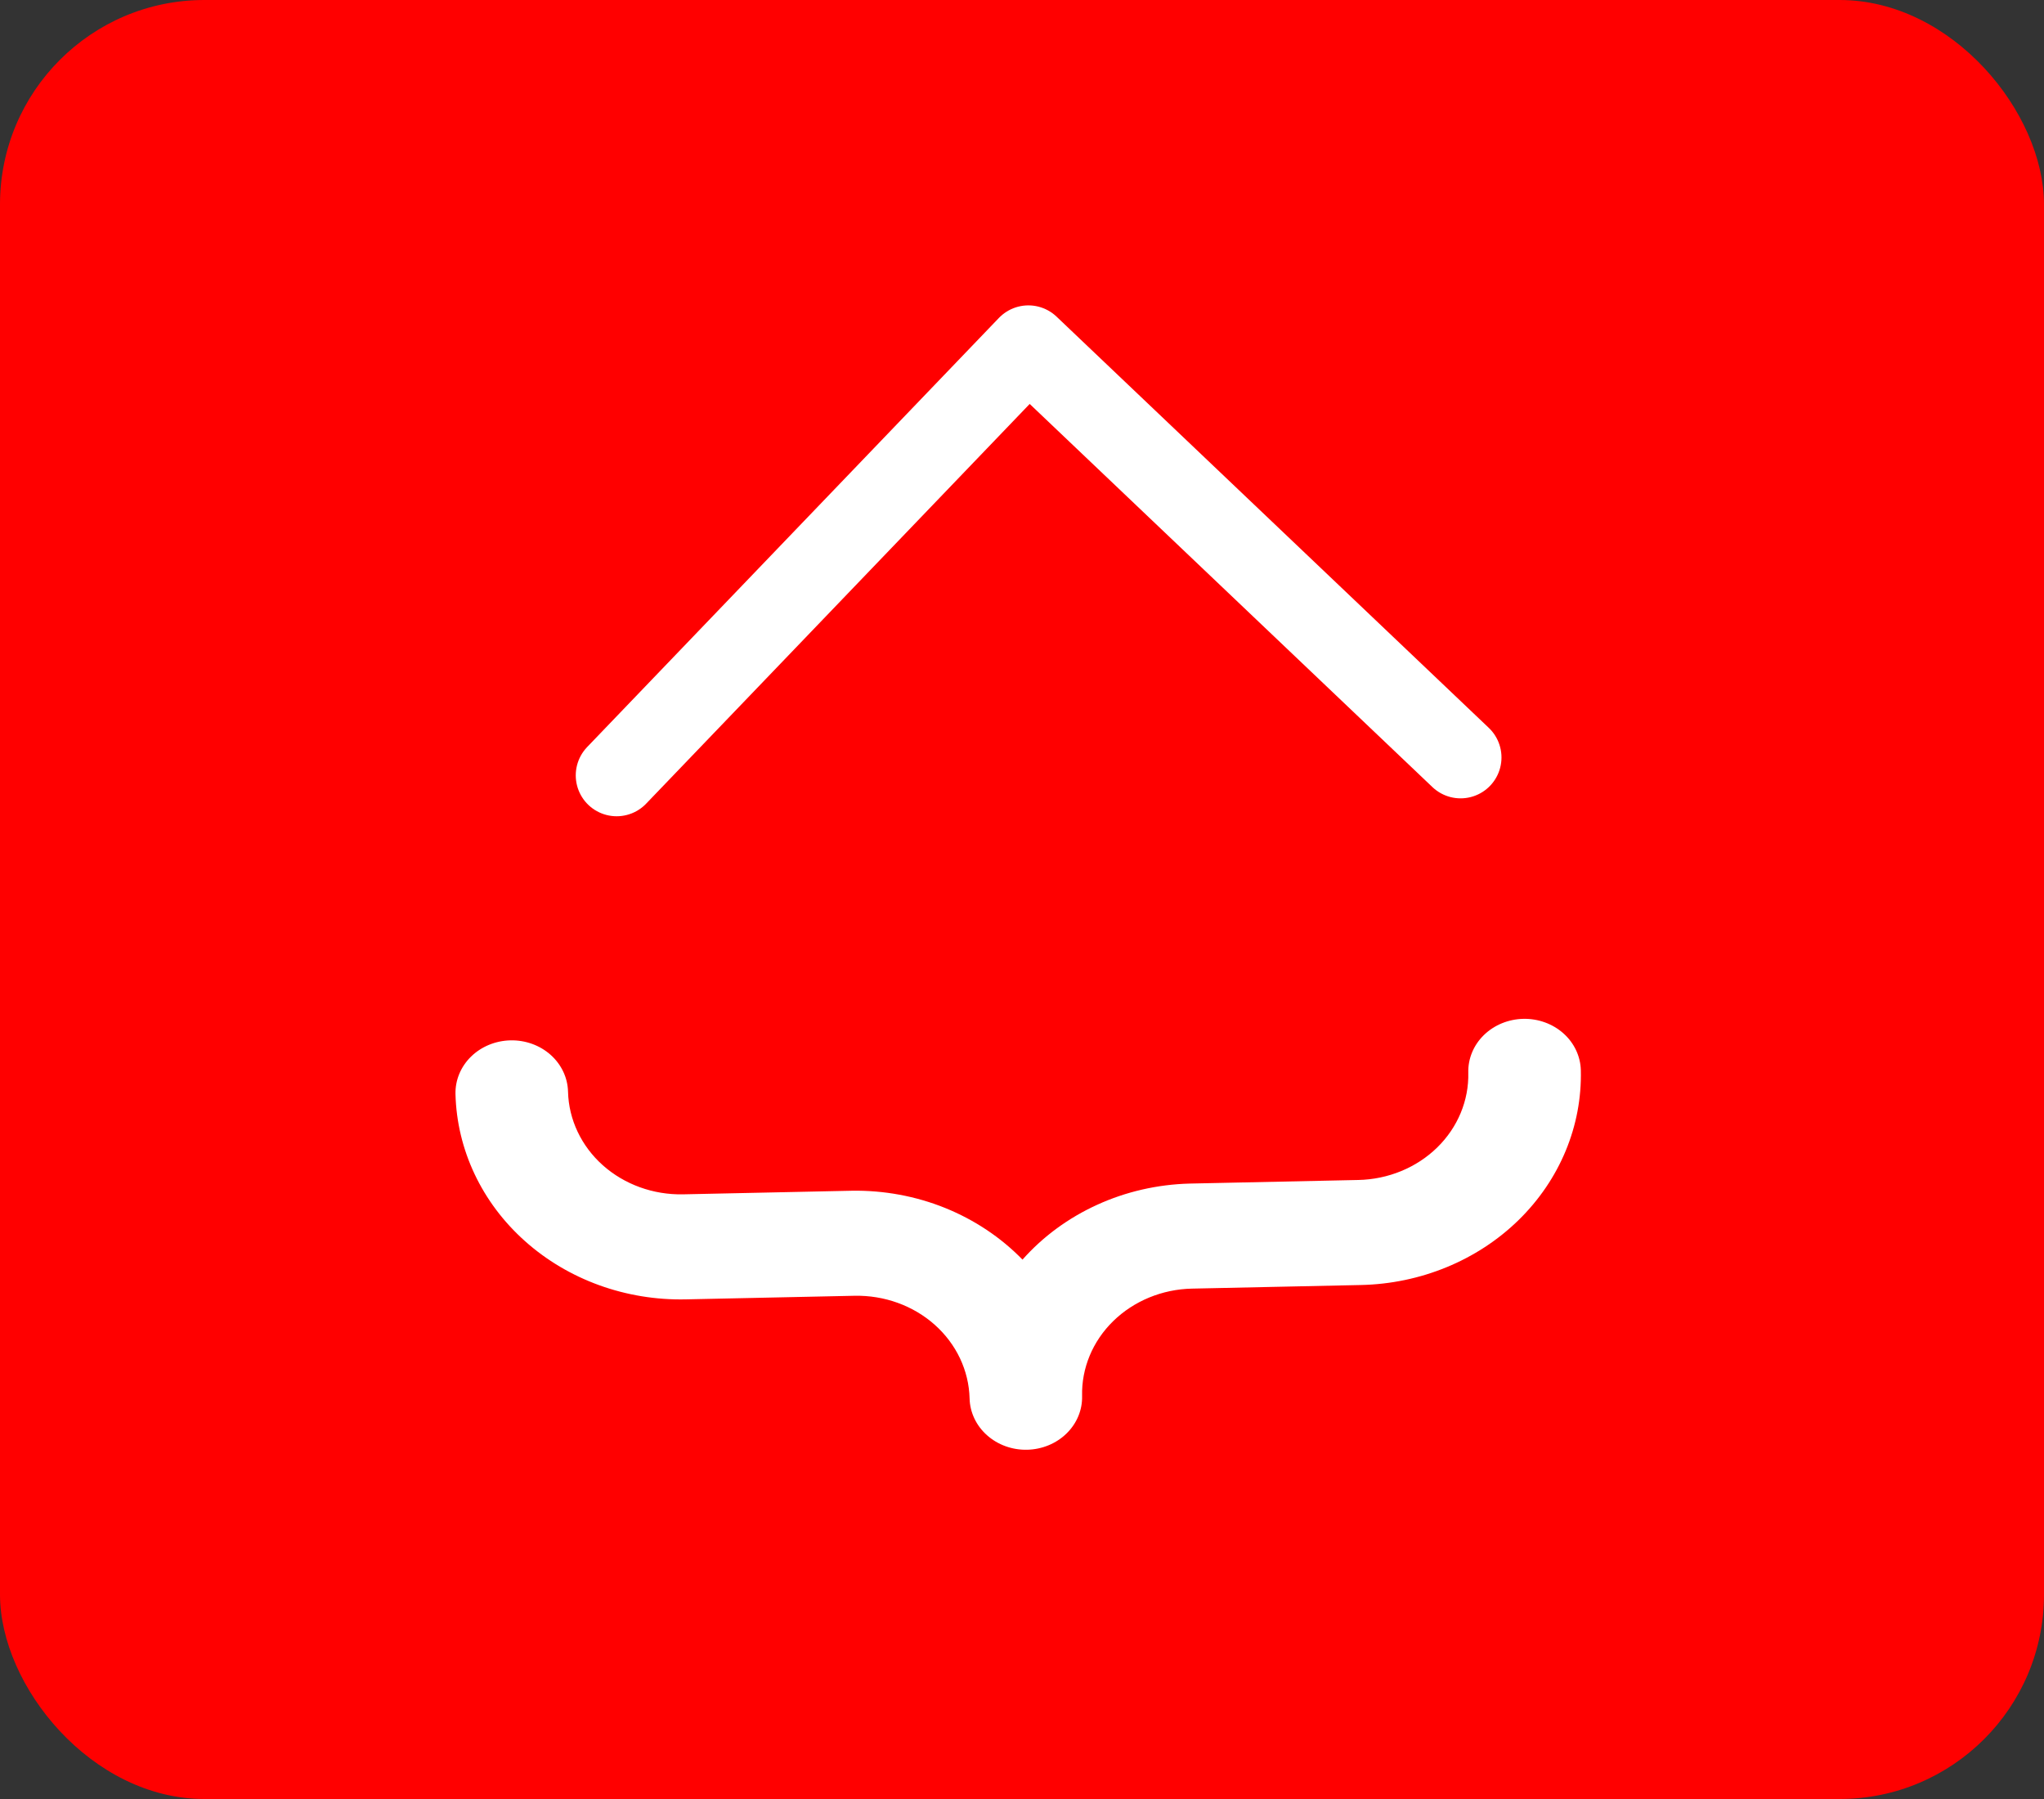 <svg width="50" height="44" viewBox="0 0 50 44" fill="none" xmlns="http://www.w3.org/2000/svg">
<rect x="0" y="0" width="50" height="44" fill="#333333" stroke="none"/>
<rect width="50" height="44" rx="5" fill="#FF0000"/>
<path d="M15.084 18.964L25.156 8.469L35.729 18.526" stroke="white" stroke-width="2" stroke-linecap="round" stroke-linejoin="round"/>
<path d="M16.71 29.211C15.98 29.226 15.274 28.97 14.746 28.5C14.218 28.029 13.912 27.381 13.895 26.7C13.887 26.36 13.734 26.036 13.47 25.8C13.206 25.565 12.852 25.437 12.488 25.445C12.123 25.453 11.776 25.595 11.523 25.842C11.271 26.088 11.134 26.418 11.142 26.759C11.176 28.121 11.787 29.416 12.844 30.357C13.899 31.299 15.313 31.811 16.773 31.78L20.902 31.692C21.632 31.677 22.339 31.932 22.867 32.403C23.395 32.874 23.701 33.521 23.718 34.203C23.726 34.543 23.879 34.867 24.143 35.102C24.407 35.338 24.76 35.466 25.125 35.458C25.49 35.45 25.837 35.307 26.089 35.061C26.341 34.815 26.479 34.485 26.47 34.144C26.454 33.463 26.728 32.803 27.232 32.311C27.737 31.818 28.43 31.532 29.16 31.517L33.289 31.429C34.75 31.398 36.137 30.827 37.146 29.842C38.155 28.856 38.703 27.537 38.67 26.174C38.661 25.834 38.509 25.51 38.245 25.275C37.981 25.039 37.627 24.911 37.262 24.919C36.897 24.927 36.55 25.07 36.298 25.316C36.046 25.562 35.909 25.892 35.917 26.233C35.934 26.914 35.66 27.574 35.155 28.067C34.651 28.559 33.957 28.845 33.227 28.86L29.098 28.948C28.314 28.969 27.544 29.145 26.84 29.466C26.135 29.787 25.512 30.244 25.012 30.808C24.485 30.266 23.84 29.836 23.121 29.545C22.401 29.254 21.623 29.111 20.84 29.123L16.71 29.211Z" fill="white"/>
</svg>
